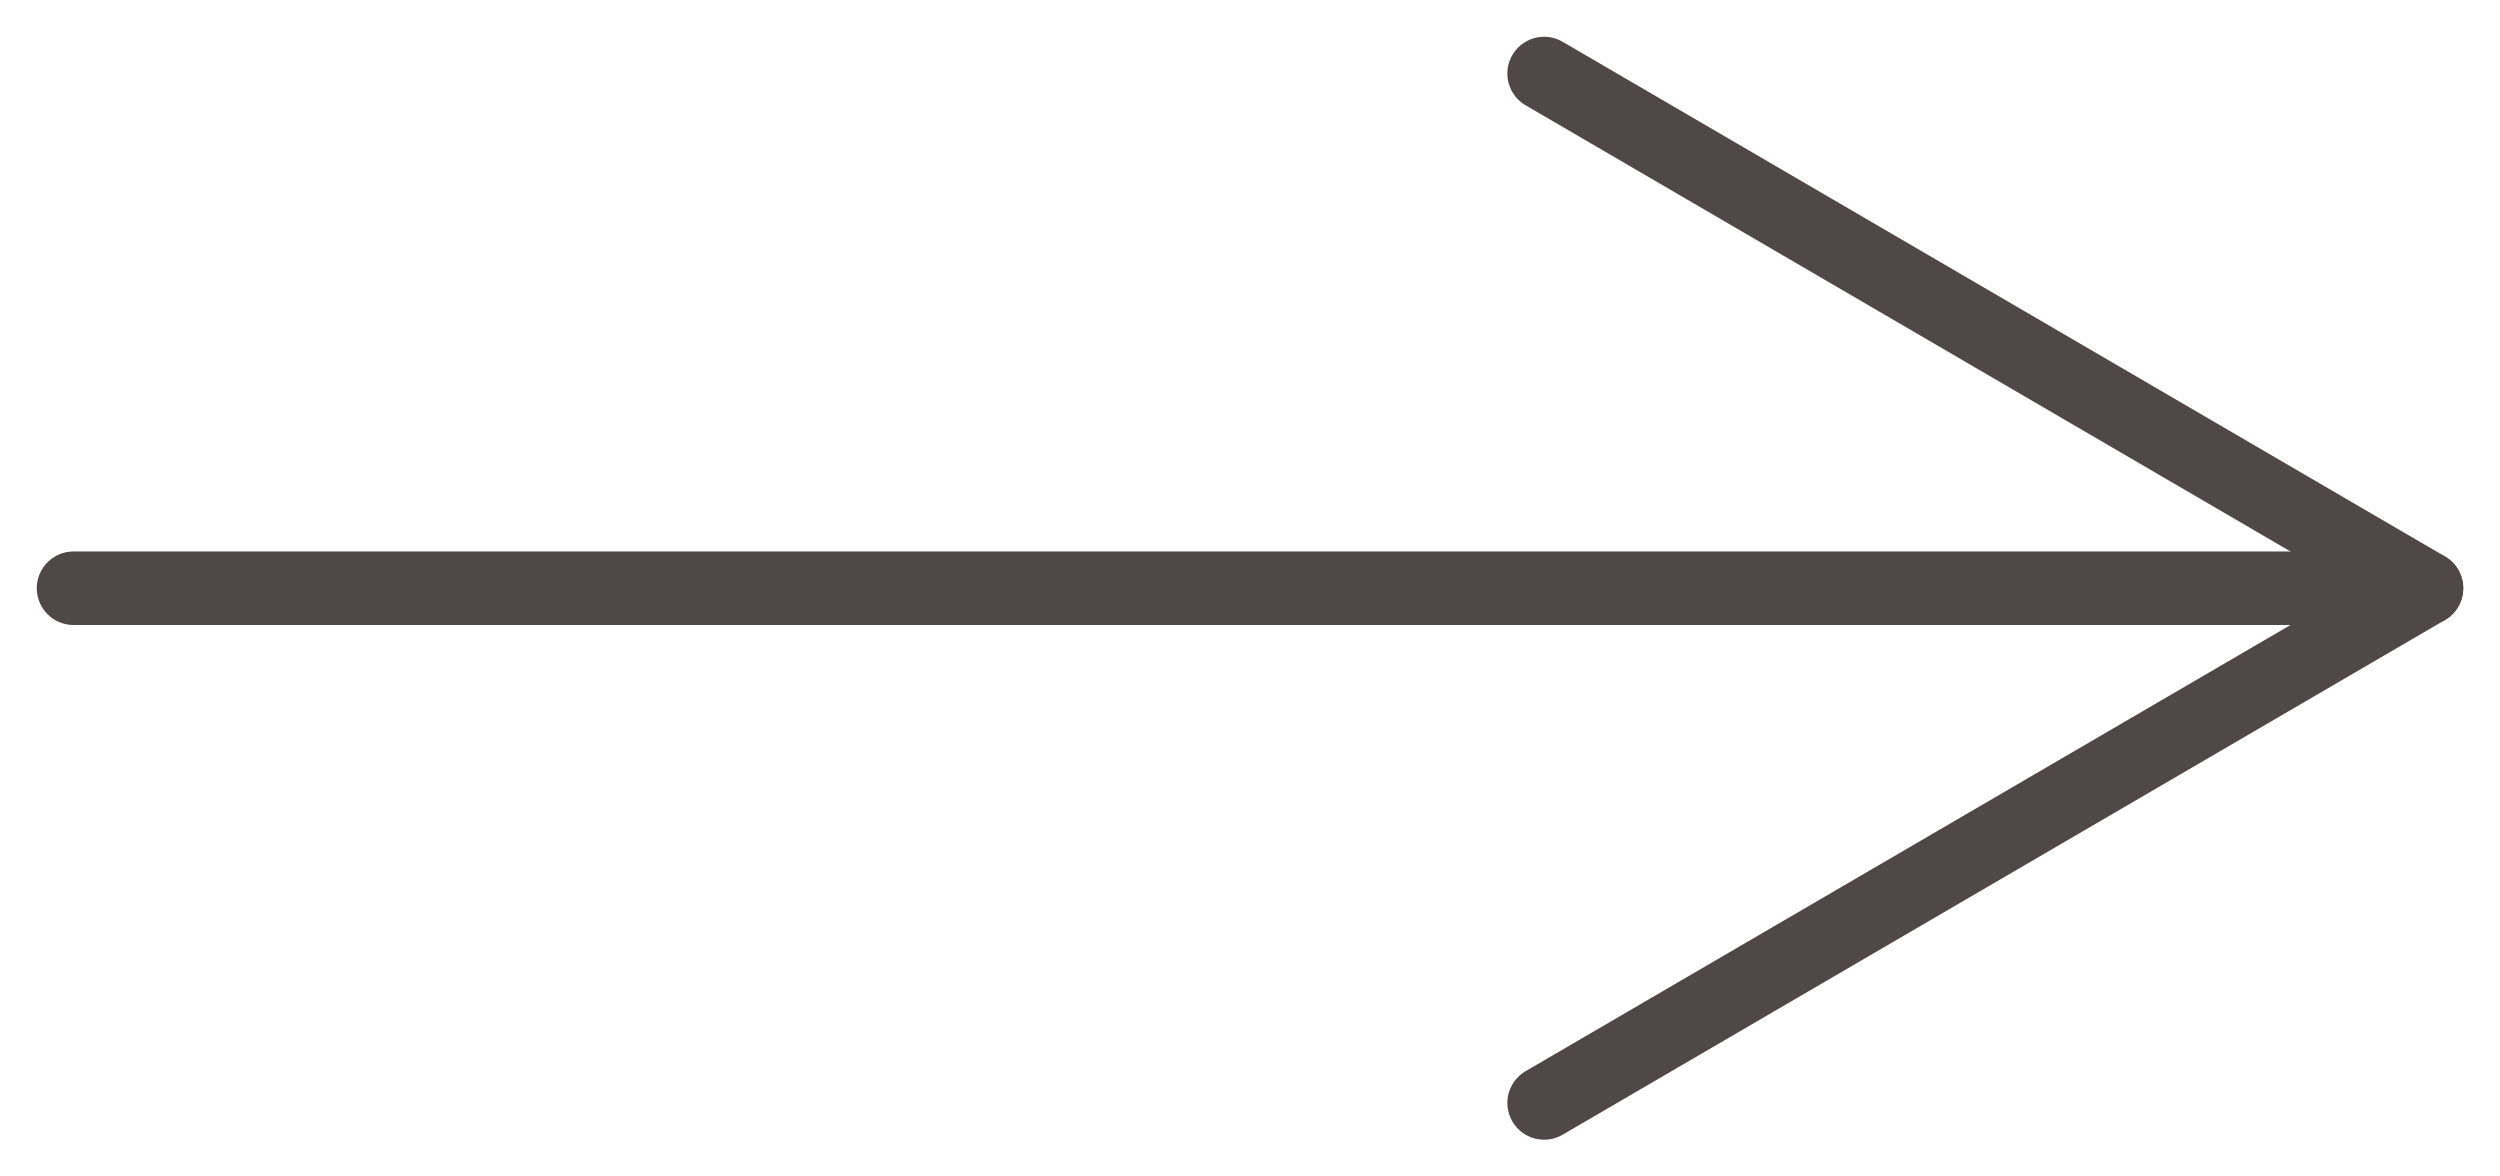 <svg width="34" height="16" viewBox="0 0 34 16" fill="none" xmlns="http://www.w3.org/2000/svg">
<path d="M1 8L33 8" stroke="#504848" stroke-linecap="round" stroke-linejoin="round"/>
<path d="M21 1L33 8L21 15" stroke="#504848" stroke-linecap="round" stroke-linejoin="round"/>
</svg>
